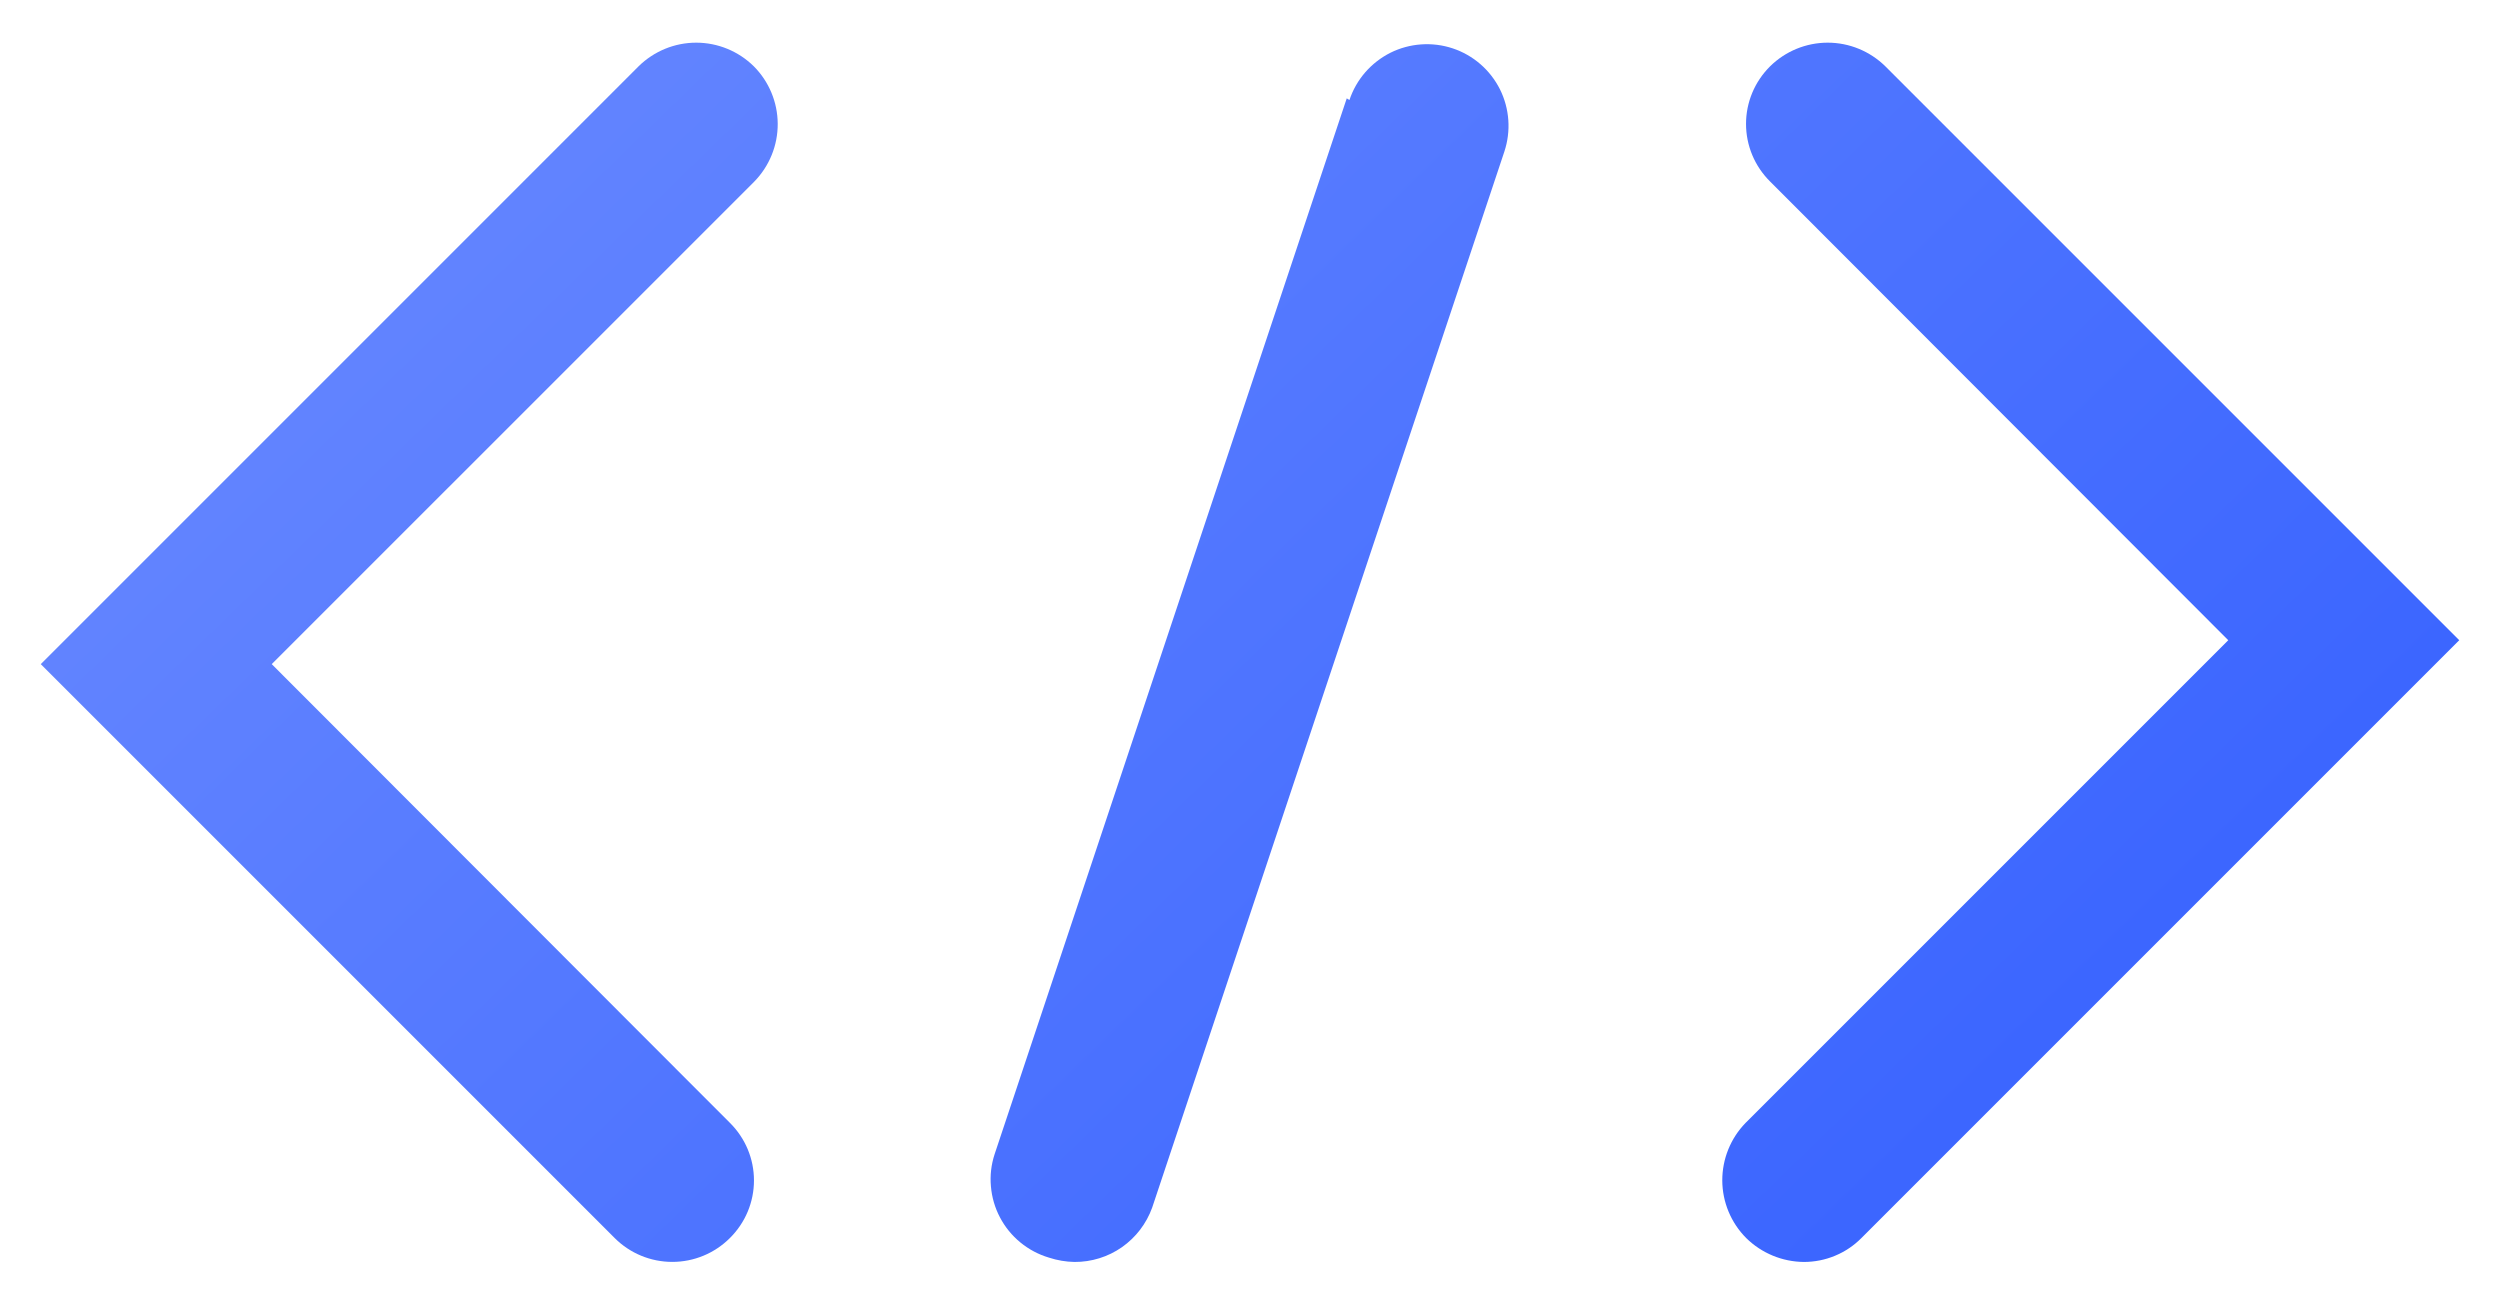 <svg width="46" height="24" viewBox="0 0 46 24" fill="none" xmlns="http://www.w3.org/2000/svg">
<path d="M13.87 1.22C13.588 0.942 13.207 0.785 12.81 0.785C12.413 0.785 12.033 0.942 11.75 1.22L0.75 12.22L11.31 22.78C11.591 23.061 11.973 23.219 12.37 23.219C12.768 23.219 13.149 23.061 13.43 22.78C13.57 22.641 13.682 22.476 13.758 22.294C13.834 22.112 13.873 21.917 13.873 21.72C13.873 21.523 13.834 21.328 13.758 21.146C13.682 20.964 13.57 20.799 13.43 20.66L5 12.22L13.88 3.34C14.157 3.056 14.312 2.675 14.31 2.278C14.308 1.881 14.15 1.501 13.87 1.22Z" fill="url(#paint0_linear_115_28)"/>
<path d="M32.13 22.78C32.413 23.059 32.793 23.216 33.19 23.22C33.387 23.22 33.582 23.182 33.764 23.106C33.946 23.031 34.111 22.92 34.25 22.78L45.25 11.78L34.69 1.22C34.407 0.942 34.027 0.785 33.63 0.785C33.233 0.785 32.852 0.942 32.57 1.22C32.43 1.359 32.318 1.524 32.242 1.706C32.166 1.888 32.127 2.083 32.127 2.28C32.127 2.477 32.166 2.672 32.242 2.854C32.318 3.036 32.43 3.201 32.57 3.34L41 11.78L32.12 20.66C31.843 20.944 31.689 21.325 31.69 21.722C31.692 22.119 31.85 22.499 32.13 22.78Z" fill="url(#paint1_linear_115_28)"/>
<path d="M24.78 1.81L18.3 21.24C18.238 21.43 18.215 21.631 18.233 21.83C18.25 22.03 18.306 22.224 18.4 22.401C18.493 22.578 18.62 22.734 18.775 22.861C18.93 22.988 19.108 23.083 19.3 23.14C19.452 23.19 19.61 23.217 19.77 23.22C20.082 23.222 20.388 23.127 20.644 22.948C20.9 22.768 21.094 22.514 21.2 22.22L27.68 2.79C27.742 2.603 27.767 2.405 27.753 2.209C27.739 2.012 27.687 1.82 27.599 1.643C27.51 1.467 27.388 1.309 27.239 1.18C27.09 1.051 26.917 0.952 26.73 0.89C26.543 0.828 26.345 0.803 26.148 0.817C25.952 0.831 25.76 0.883 25.583 0.971C25.407 1.06 25.25 1.182 25.12 1.331C24.991 1.48 24.892 1.653 24.83 1.84L24.78 1.81Z" fill="url(#paint2_linear_115_28)"/>
<defs>
<linearGradient id="paint0_linear_115_28" x1="0.75" y1="0.785" x2="32.93" y2="33.931" gradientUnits="userSpaceOnUse">
<stop stop-color="#6B8BFF"/>
<stop offset="1" stop-color="#335FFF"/>
</linearGradient>
<linearGradient id="paint1_linear_115_28" x1="0.75" y1="0.785" x2="32.93" y2="33.931" gradientUnits="userSpaceOnUse">
<stop stop-color="#6B8BFF"/>
<stop offset="1" stop-color="#335FFF"/>
</linearGradient>
<linearGradient id="paint2_linear_115_28" x1="0.75" y1="0.785" x2="32.93" y2="33.931" gradientUnits="userSpaceOnUse">
<stop stop-color="#6B8BFF"/>
<stop offset="1" stop-color="#335FFF"/>
</linearGradient>
</defs>
</svg>
